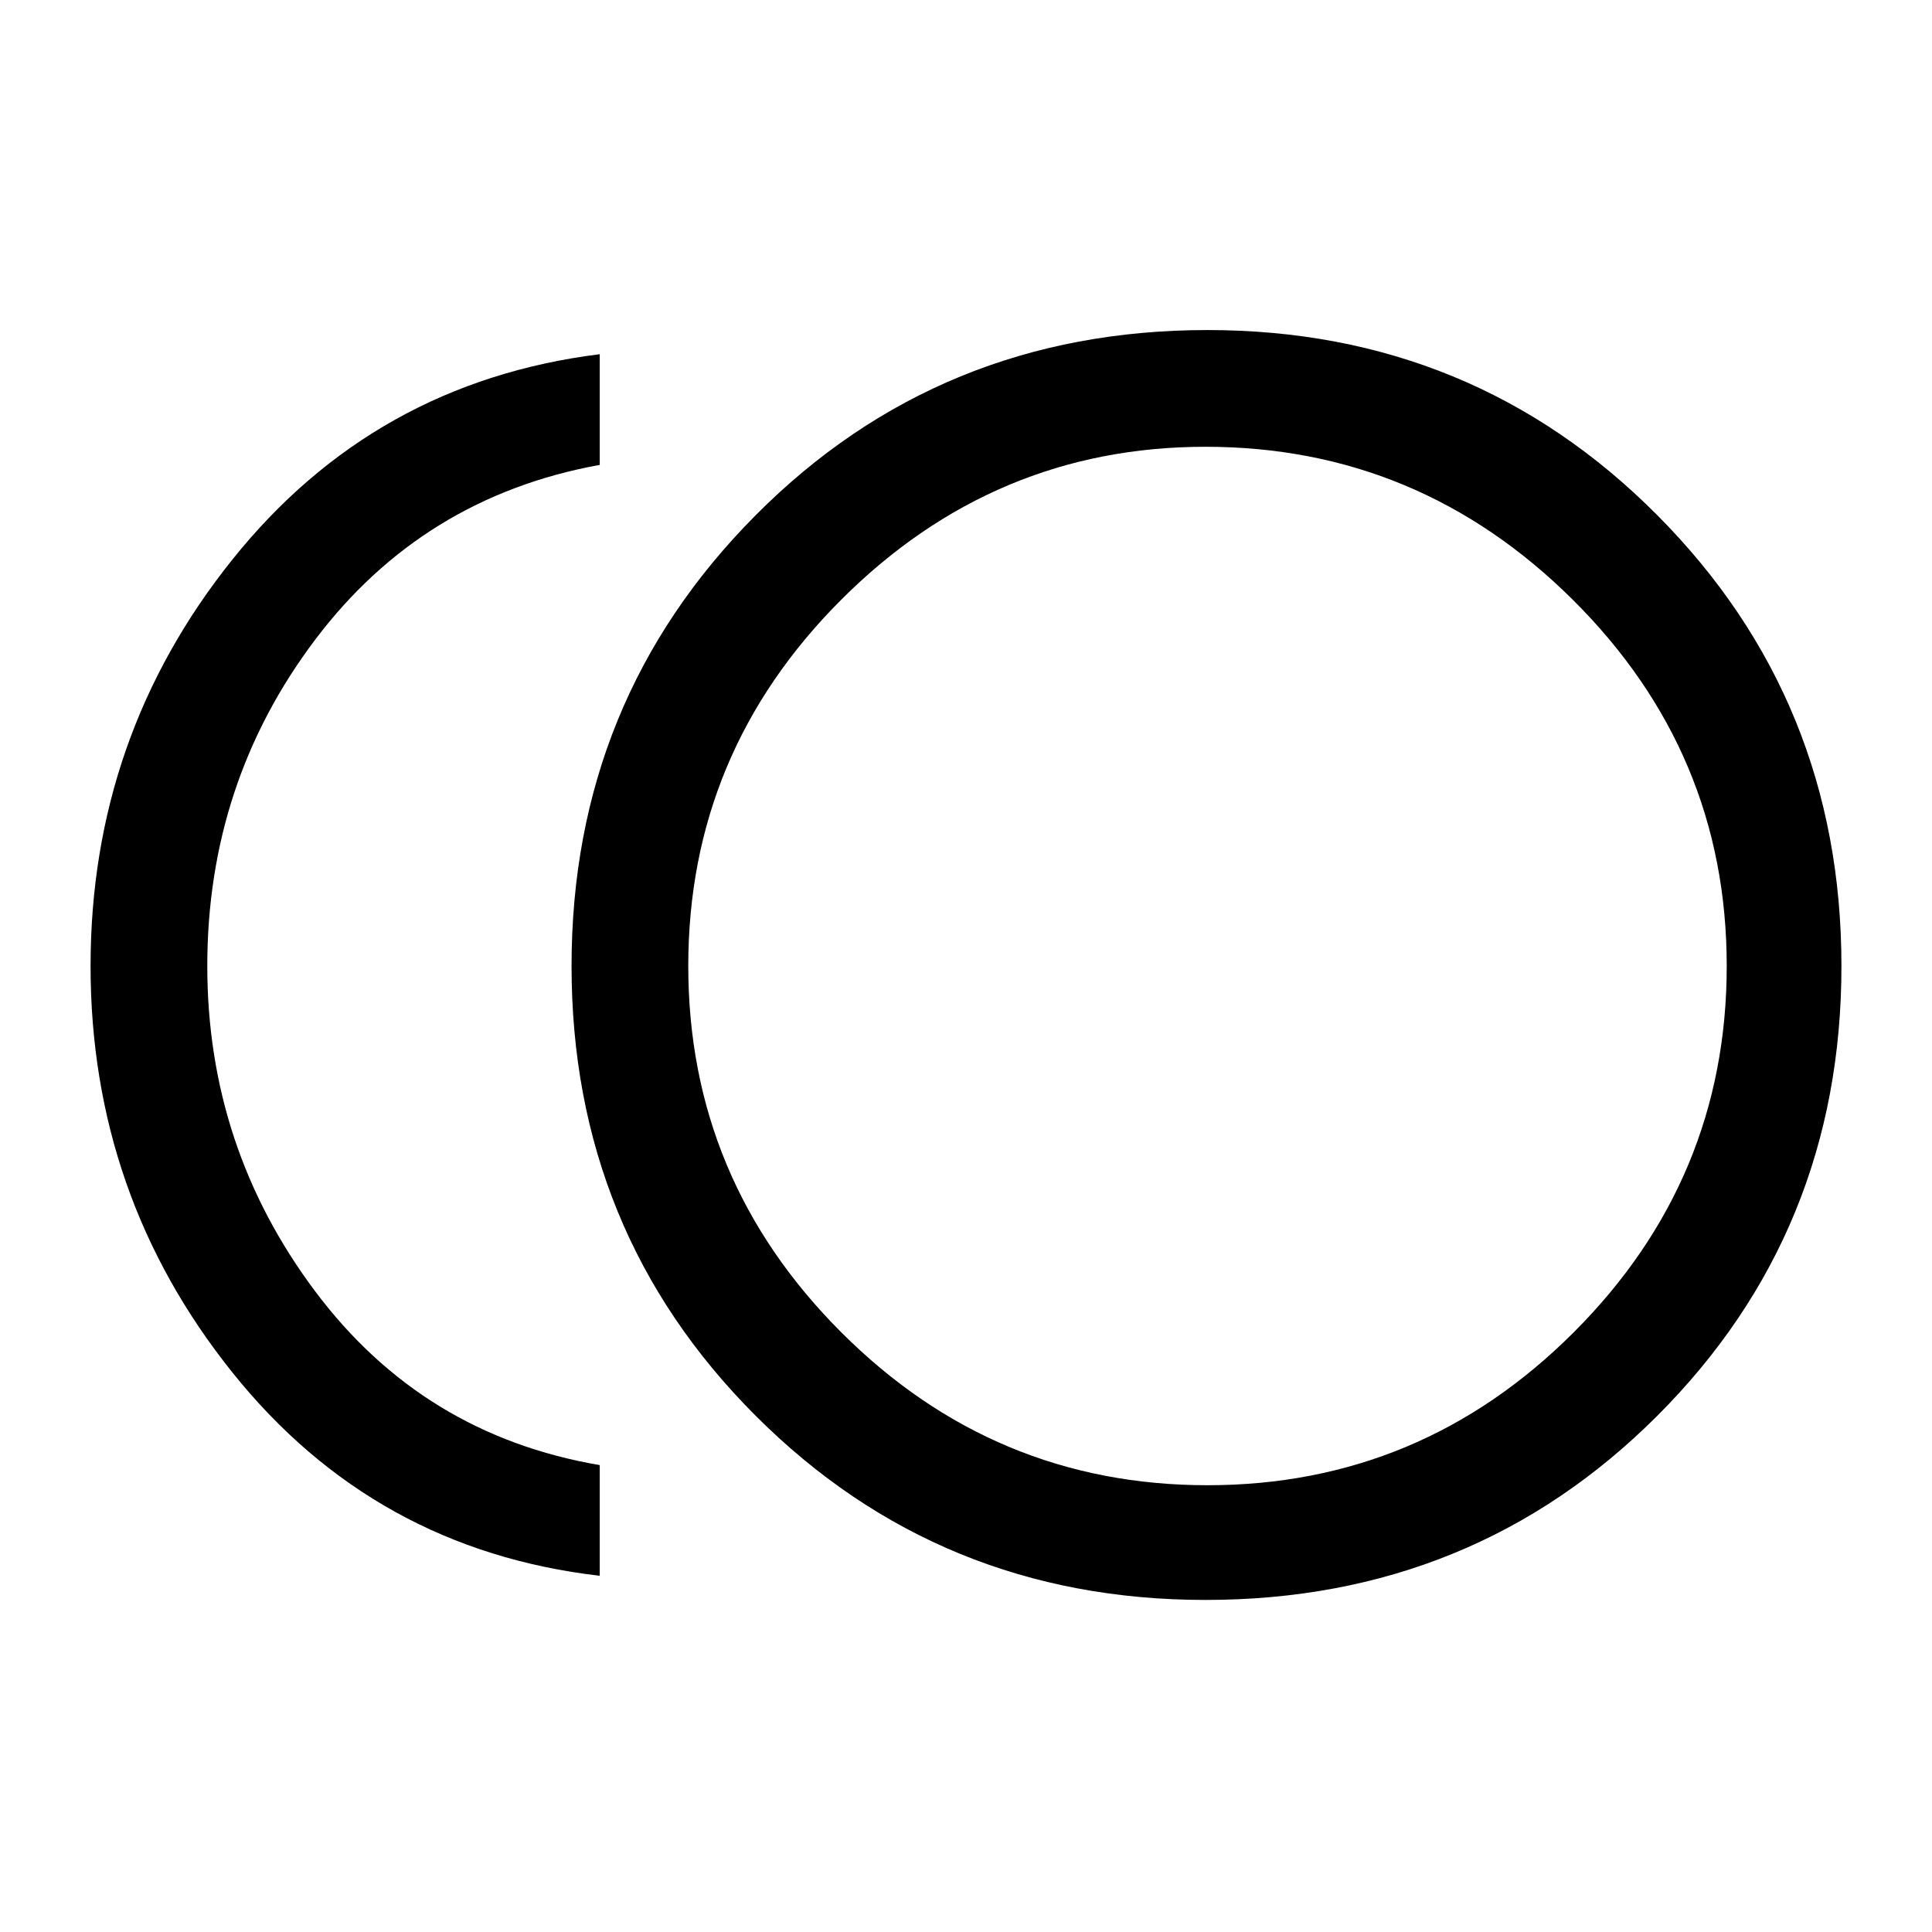 <svg xmlns="http://www.w3.org/2000/svg" height="48" width="48"><path d="M29.95 39.75q-6.6 0-11.175-4.575Q14.2 30.6 14.2 24q0-6.6 4.575-11.2T30 8.2q6.6 0 11.175 4.6Q45.75 17.4 45.75 24t-4.575 11.175Q36.6 39.75 29.95 39.75Zm-15.05-.6q-5.6-.65-9.125-5.05Q2.25 29.7 2.25 24q0-5.7 3.525-10.1Q9.3 9.5 14.9 8.8v2.75q-4.4.8-7.075 4.35T5.15 24q0 4.5 2.675 8.075Q10.5 35.65 14.9 36.4ZM30 24Zm0 12.9q5.3 0 9.1-3.8t3.8-9.1q0-5.3-3.825-9.1t-9.125-3.8q-5.25 0-9.05 3.8-3.8 3.8-3.8 9.1t3.8 9.1q3.8 3.8 9.1 3.8Z"/></svg>